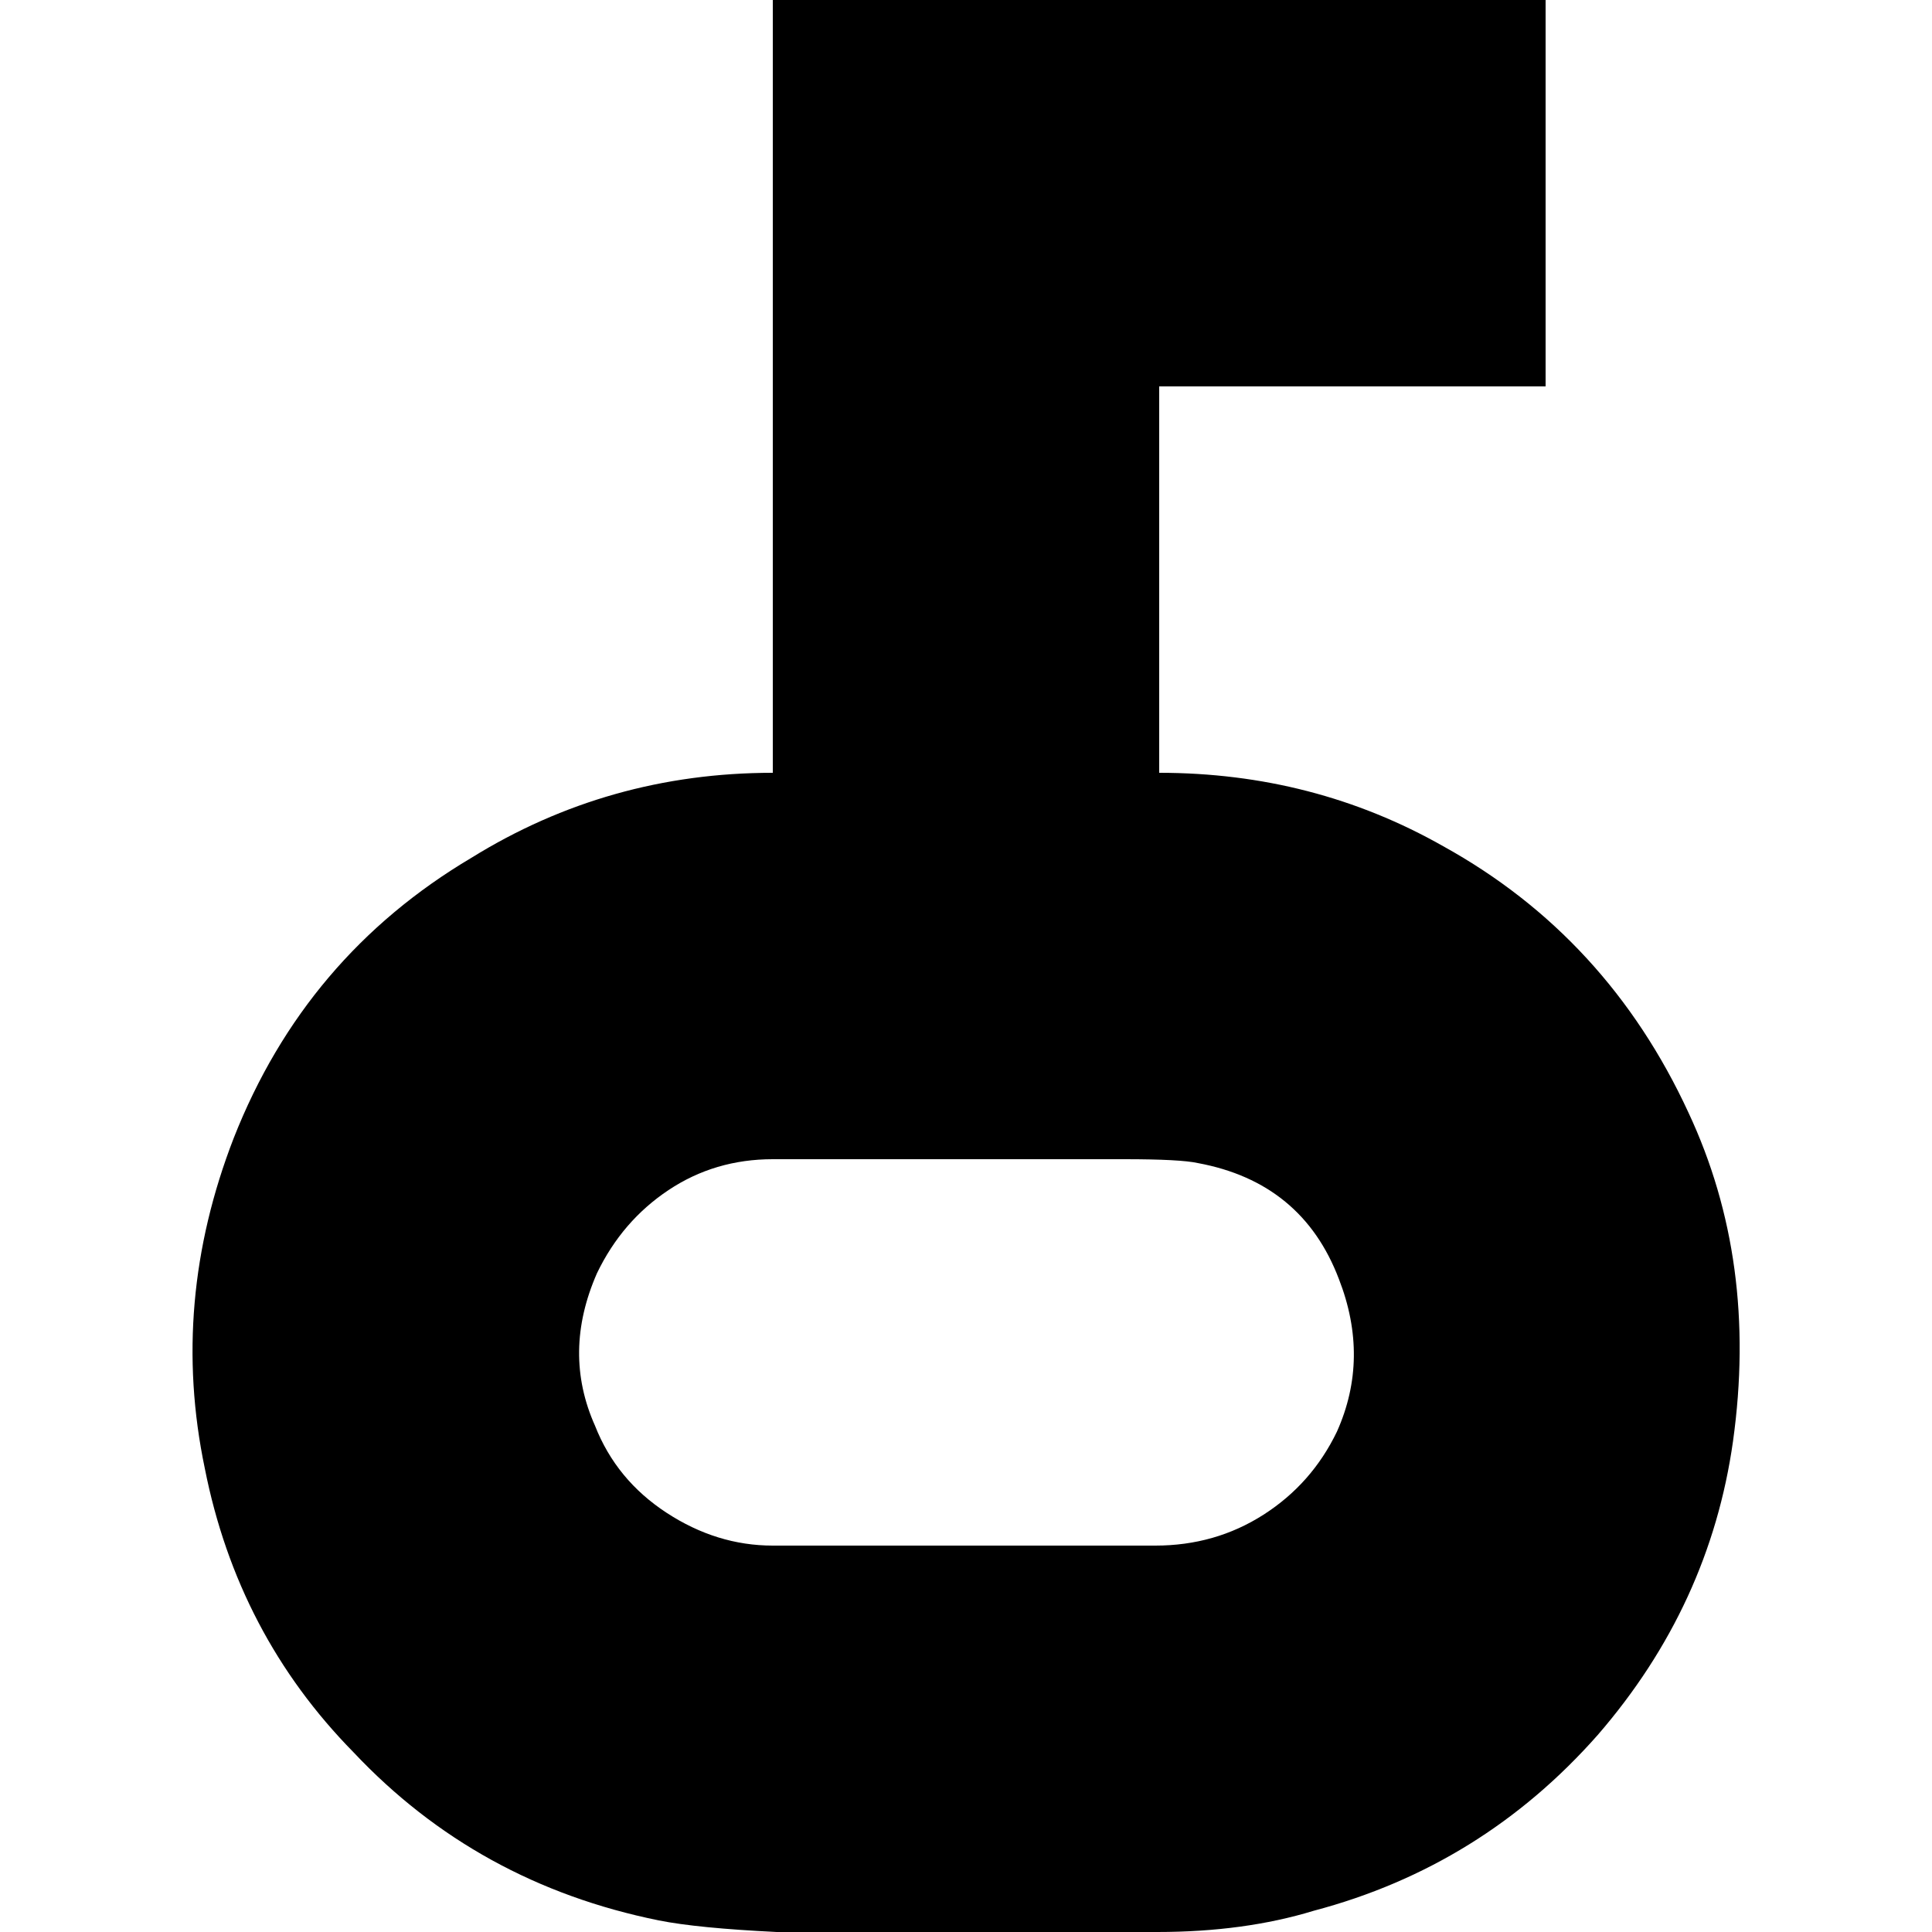 <svg viewBox="0 0 1000 1000" xmlns="http://www.w3.org/2000/svg">
  <defs>
    <path transform="scale(1, -1) translate(100)" transform-origin="50% 50%" id="latin-capital-a-acute" horiz-adv-x="800" d="M774 424Q810 347 797 254Q785 169 727 102Q667 34 580 11Q544 0 499 0H302Q261 2 241 6Q147 25 83 93Q23 154 6 240Q-12 326 21 411Q58 505 144 556Q215 600 300 600V1000H700V800H500V600Q580 600 647 562Q732 515 774 424ZM592 259Q609 297 593 338Q574 388 520 398Q511 400 482 400H300Q270 400 246 384T209 341Q191 300 208 262Q219 234 245 217T300 200H498Q529 200 554 216T592 259Z" />
  </defs>
  <use href="#latin-capital-a-acute"></use>
</svg>
